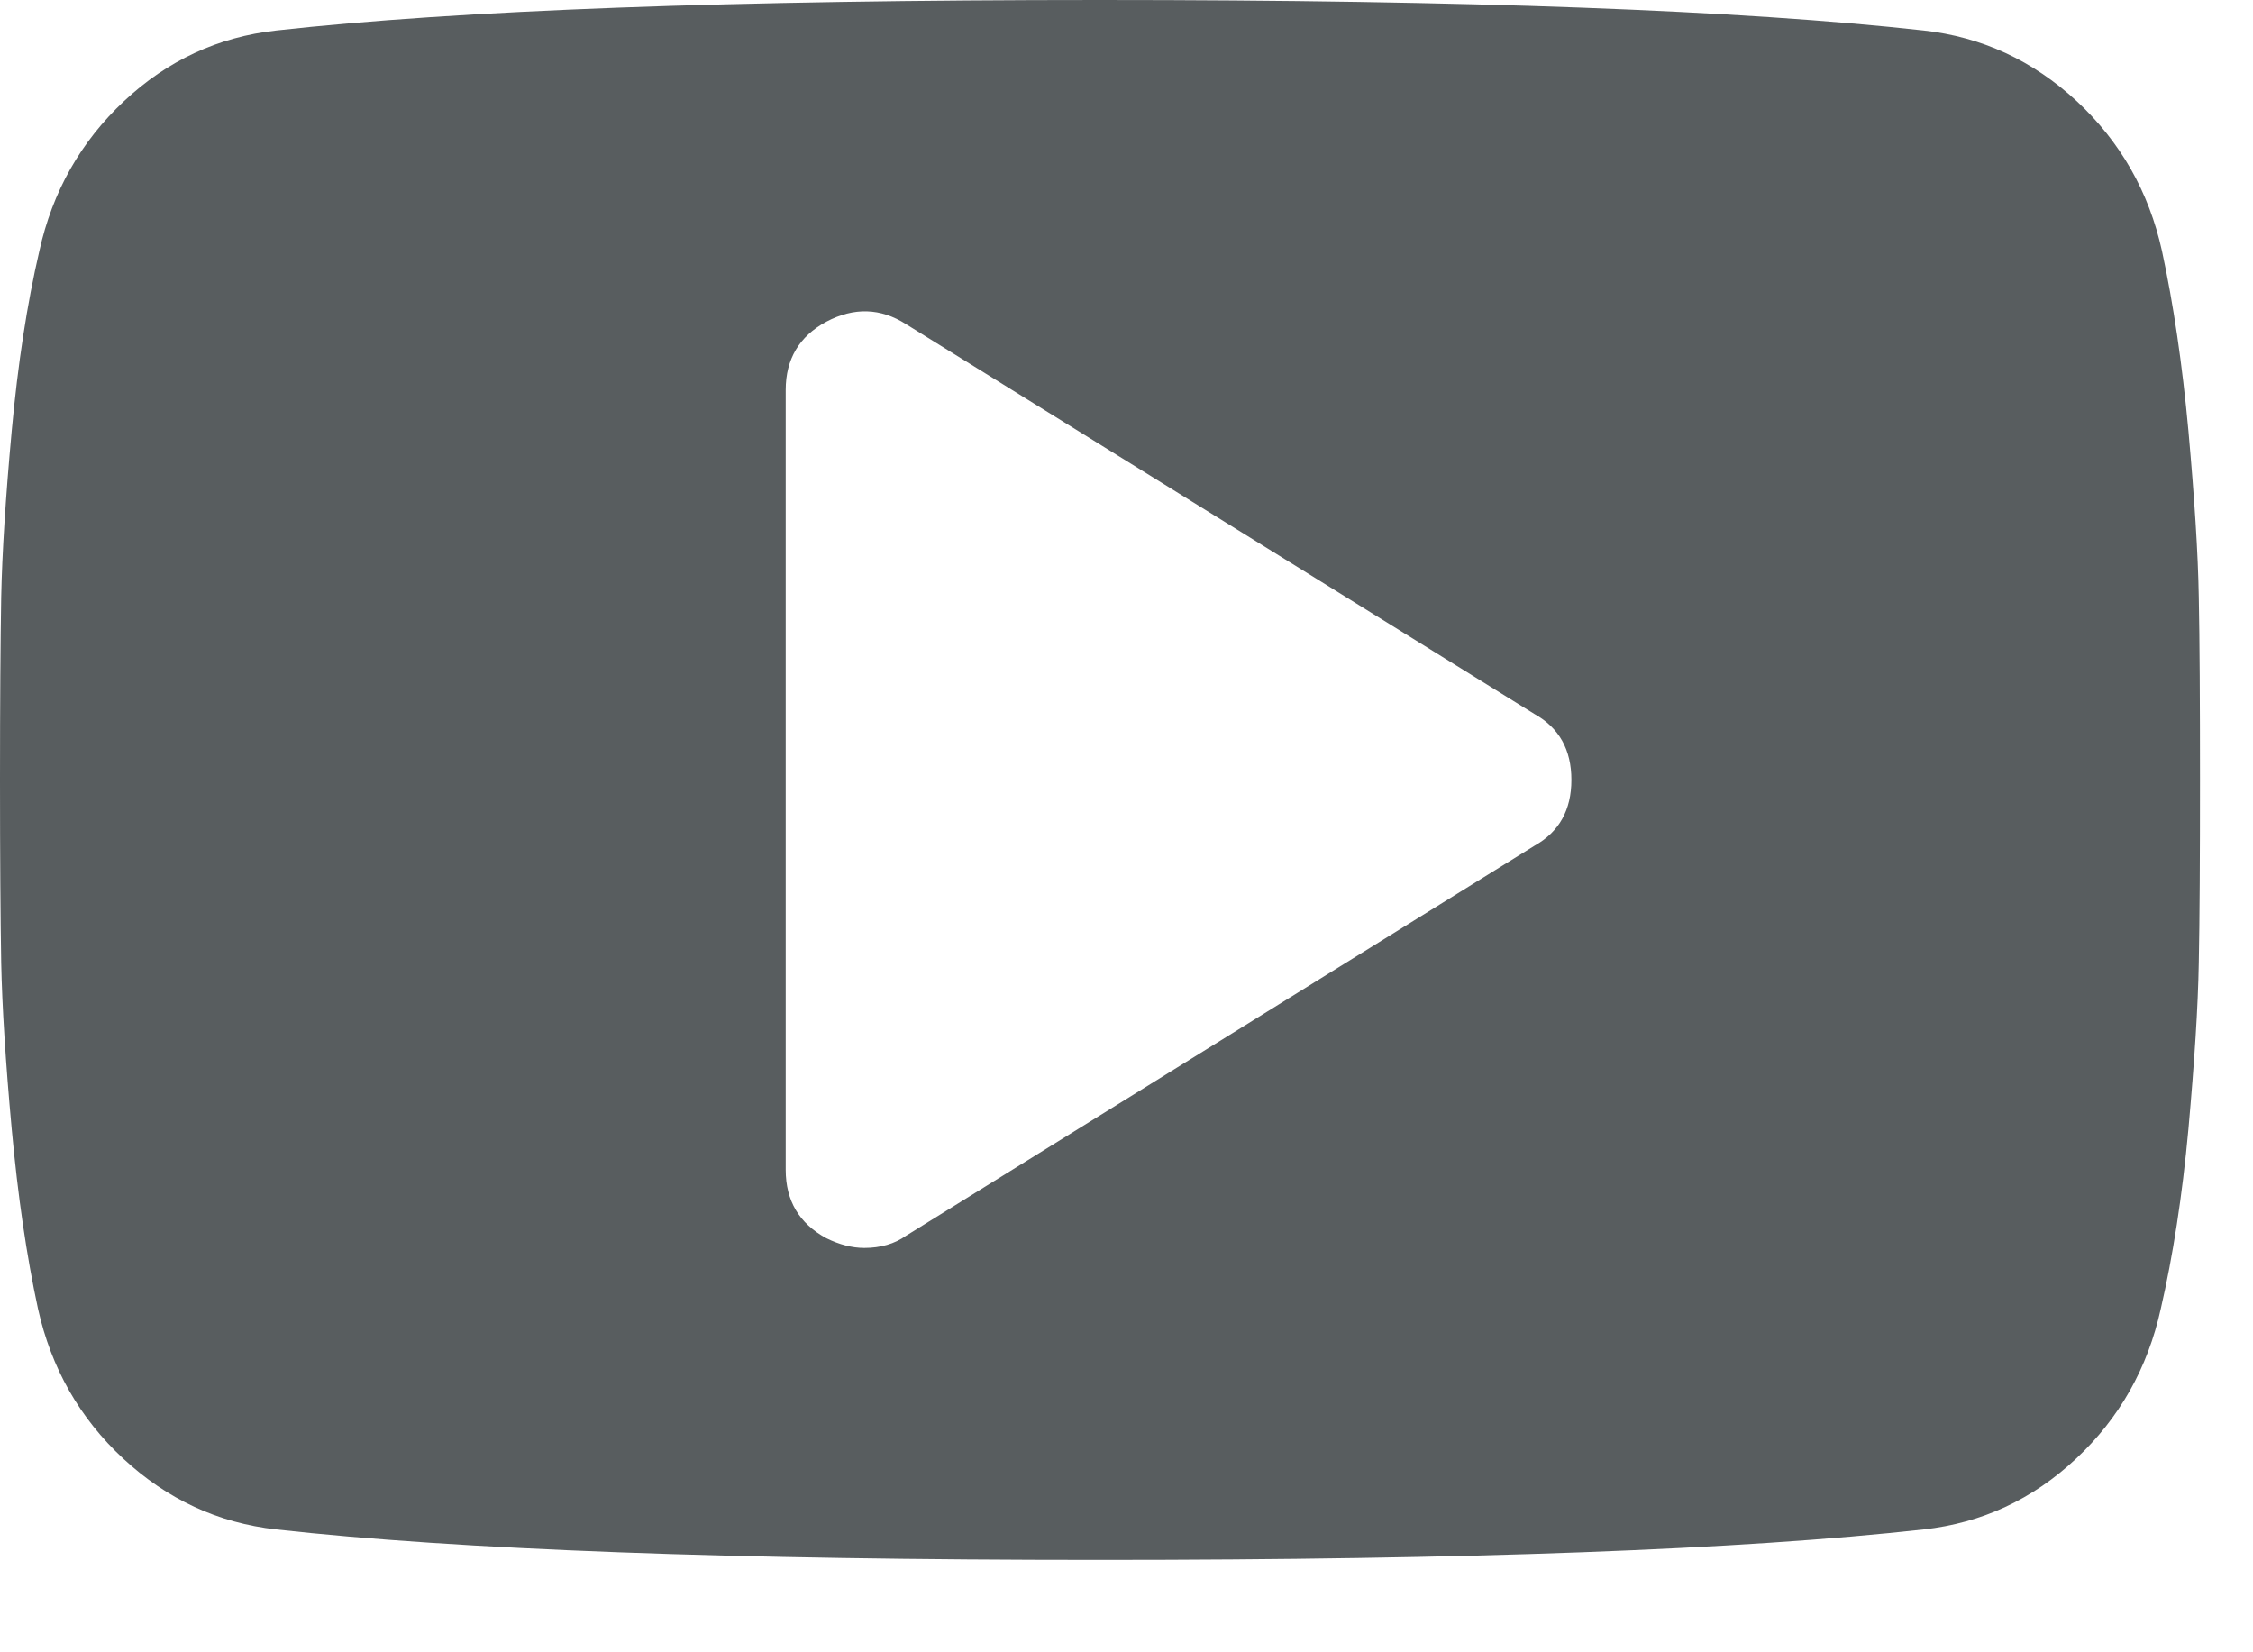 <svg width="15px" height="11px" viewBox="0 0 15 11" version="1.1" xmlns="http://www.w3.org/2000/svg" xmlns:xlink="http://www.w3.org/1999/xlink"><g stroke="none" stroke-width="1" fill="none" fill-rule="evenodd"><path d="M10.462,5.192 C10.462,4.992 10.381,4.846 10.217,4.754 L6.032,2.158 C5.863,2.05 5.686,2.044 5.501,2.142 C5.321,2.239 5.231,2.391 5.231,2.596 L5.231,7.788 C5.231,7.994 5.321,8.145 5.501,8.243 C5.588,8.286 5.673,8.308 5.754,8.308 C5.863,8.308 5.956,8.281 6.032,8.227 L10.217,5.63 C10.381,5.538 10.462,5.392 10.462,5.192 L10.462,5.192 Z M14.647,5.192 C14.647,5.712 14.645,6.117 14.639,6.409 C14.634,6.701 14.61,7.07 14.57,7.517 C14.529,7.963 14.467,8.362 14.386,8.713 C14.299,9.108 14.111,9.441 13.822,9.711 C13.533,9.982 13.195,10.139 12.808,10.182 C11.598,10.317 9.77,10.385 7.324,10.385 C4.877,10.385 3.049,10.317 1.839,10.182 C1.452,10.139 1.113,9.982 0.821,9.711 C0.53,9.441 0.341,9.108 0.253,8.713 C0.177,8.362 0.119,7.963 0.078,7.517 C0.037,7.07 0.014,6.701 0.008,6.409 C0.003,6.117 0,5.712 0,5.192 C0,4.673 0.003,4.267 0.008,3.975 C0.014,3.683 0.037,3.314 0.078,2.868 C0.119,2.422 0.18,2.023 0.262,1.671 C0.349,1.276 0.537,0.944 0.826,0.673 C1.114,0.403 1.452,0.246 1.839,0.203 C3.049,0.068 4.877,0 7.324,0 C9.77,0 11.598,0.068 12.808,0.203 C13.195,0.246 13.534,0.403 13.826,0.673 C14.117,0.944 14.307,1.276 14.394,1.671 C14.47,2.023 14.529,2.422 14.57,2.868 C14.61,3.314 14.634,3.683 14.639,3.975 C14.645,4.267 14.647,4.673 14.647,5.192 L14.647,5.192 Z" id="youtube-play---FontAwesome" fill="#585D5F"></path></g></svg>